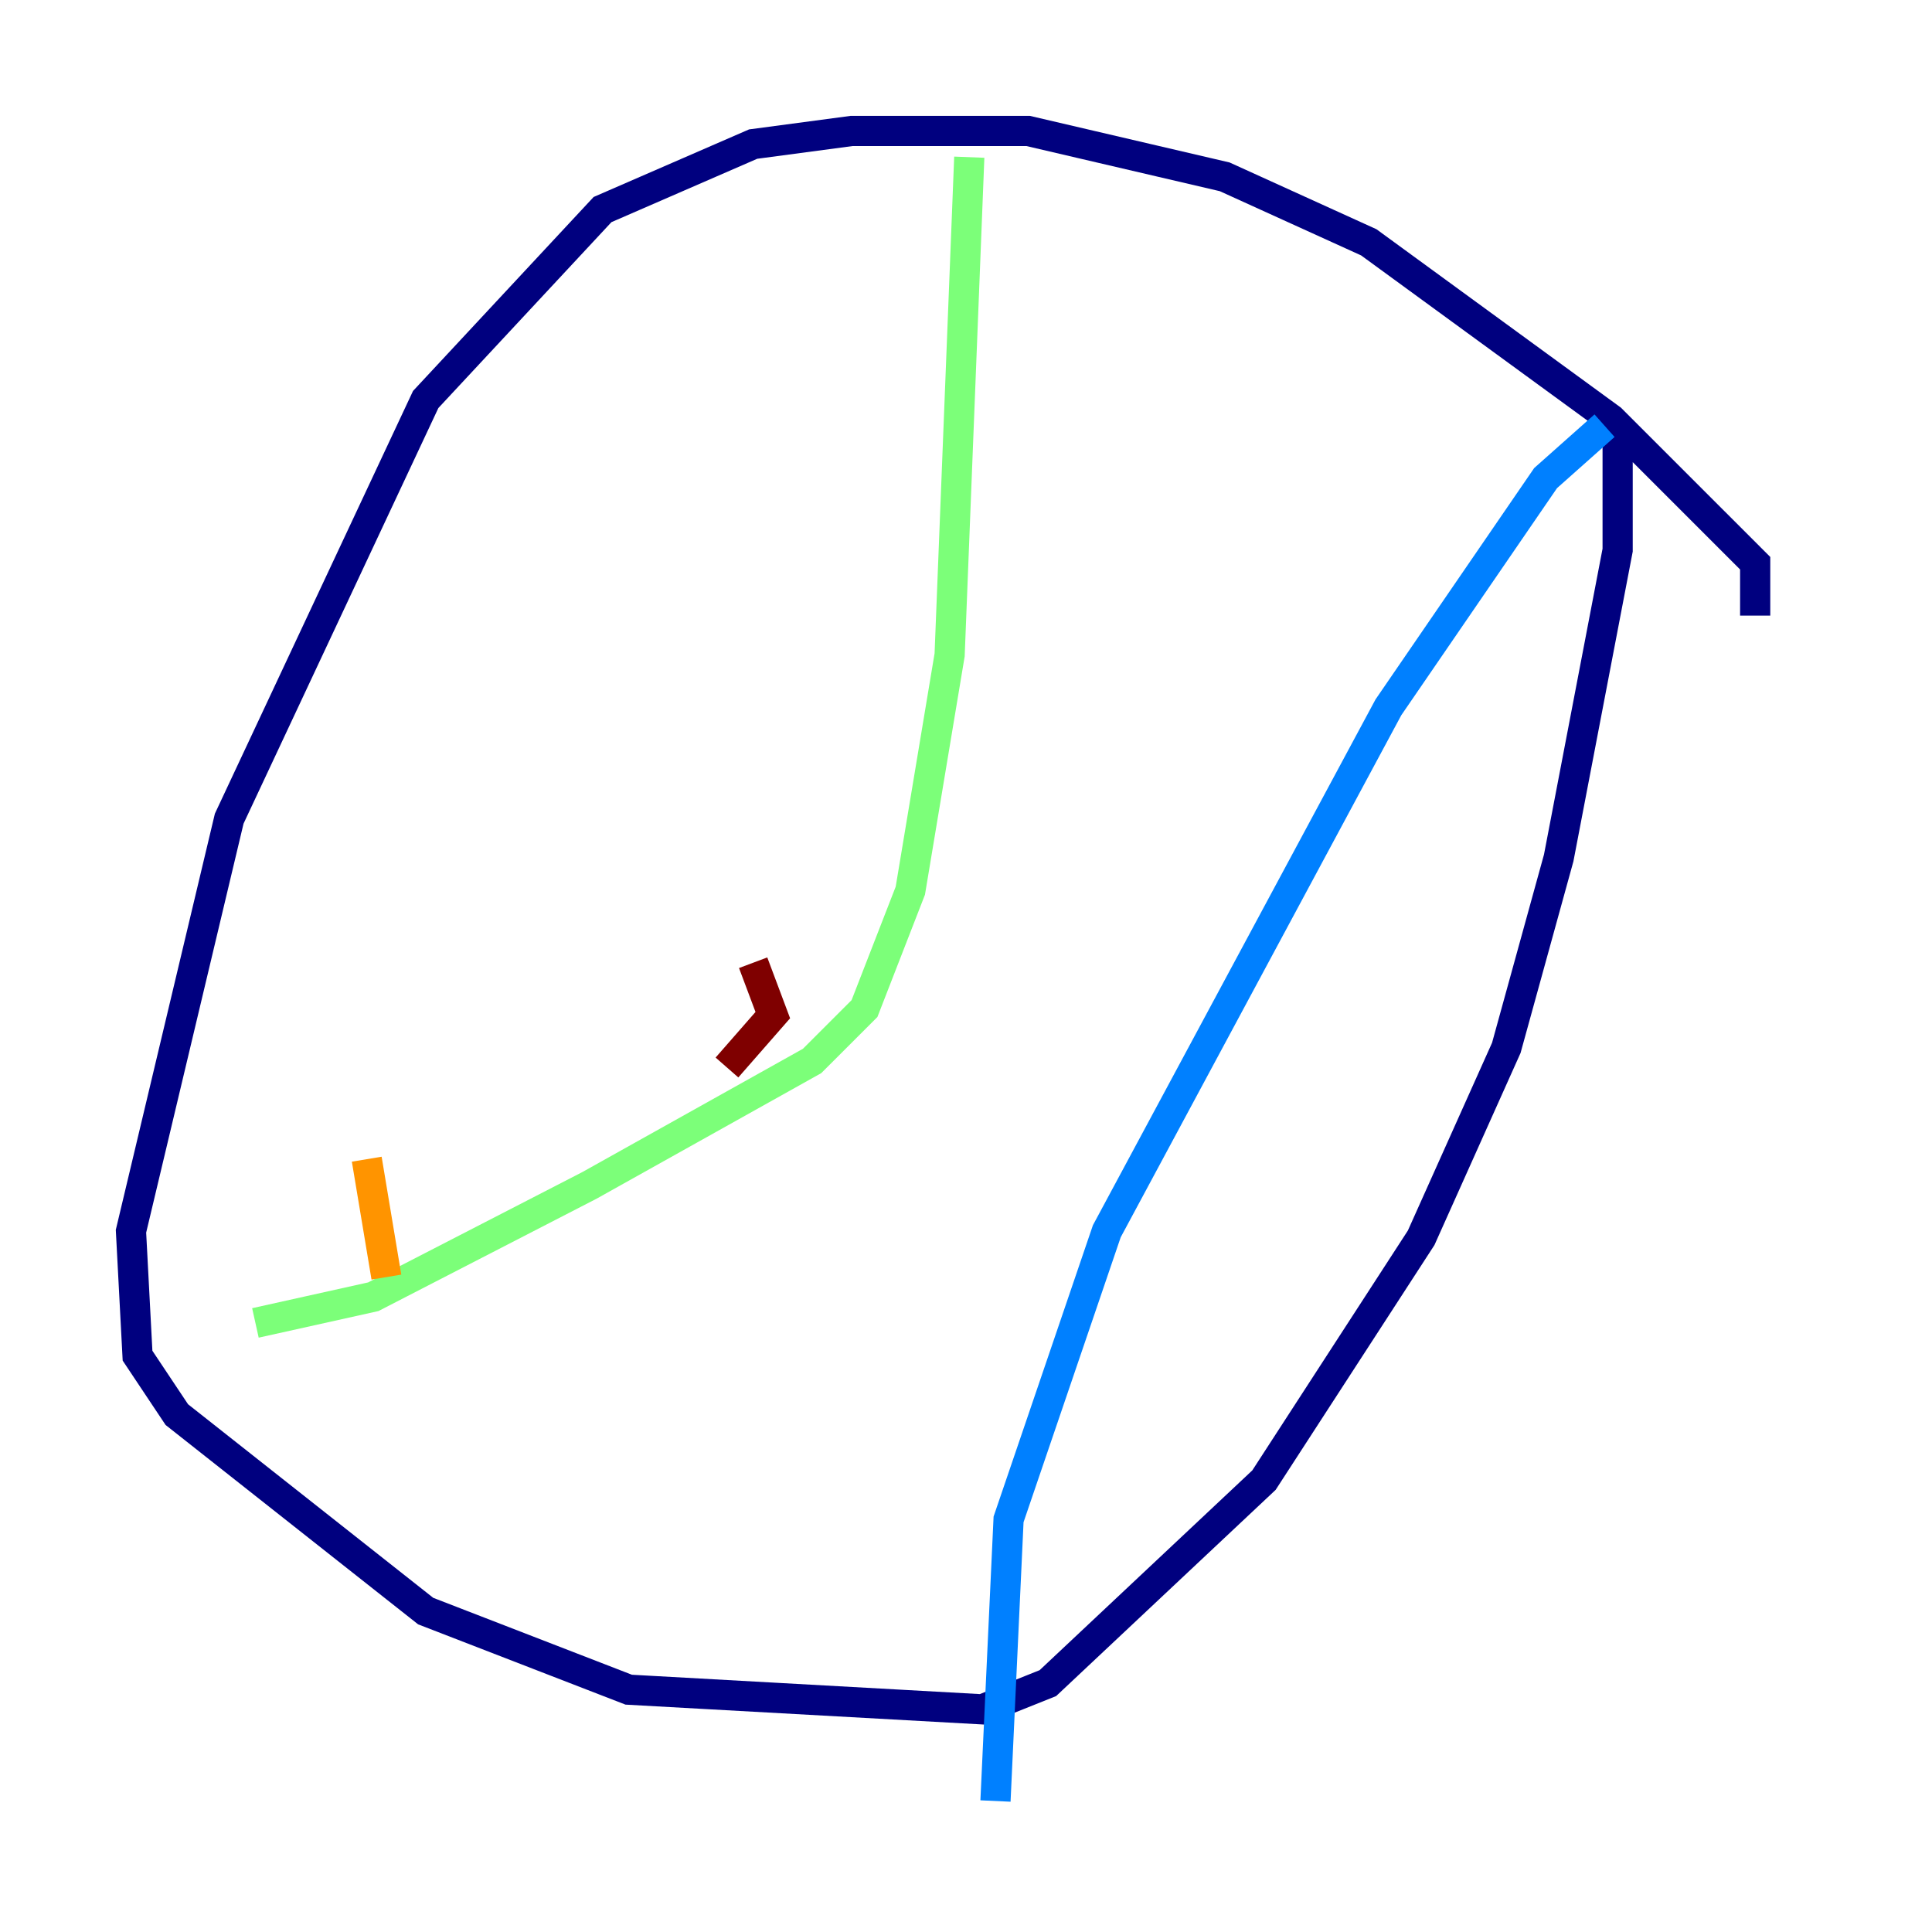 <?xml version="1.0" encoding="utf-8" ?>
<svg baseProfile="tiny" height="128" version="1.2" viewBox="0,0,128,128" width="128" xmlns="http://www.w3.org/2000/svg" xmlns:ev="http://www.w3.org/2001/xml-events" xmlns:xlink="http://www.w3.org/1999/xlink"><defs /><polyline fill="none" points="116.285,40.786 116.285,37.315 106.739,27.77 90.685,16.054 81.139,11.715 68.122,8.678 56.407,8.678 49.898,9.546 39.919,13.885 28.203,26.468 15.186,54.237 8.678,81.573 9.112,89.817 11.715,93.722 28.203,106.739 41.654,111.946 65.085,113.248 69.424,111.512 83.742,98.061 94.156,82.007 99.797,69.424 103.268,56.841 107.173,36.447 107.173,28.203" stroke="#00007f" stroke-width="2" /><polyline fill="none" points="106.305,28.203 102.4,31.675 91.986,46.861 73.329,81.573 66.82,100.664 65.953,119.322" stroke="#0080ff" stroke-width="2" /><polyline fill="none" points="64.217,10.414 62.915,43.39 60.312,59.01 57.275,66.82 53.803,70.291 39.051,78.536 24.732,85.912 16.922,87.647" stroke="#7cff79" stroke-width="2" /><polyline fill="none" points="25.6,84.61 24.298,76.8" stroke="#ff9400" stroke-width="2" /><polyline fill="none" points="48.163,70.725 51.2,67.254 49.898,63.783" stroke="#7f0000" stroke-width="2" /></svg>